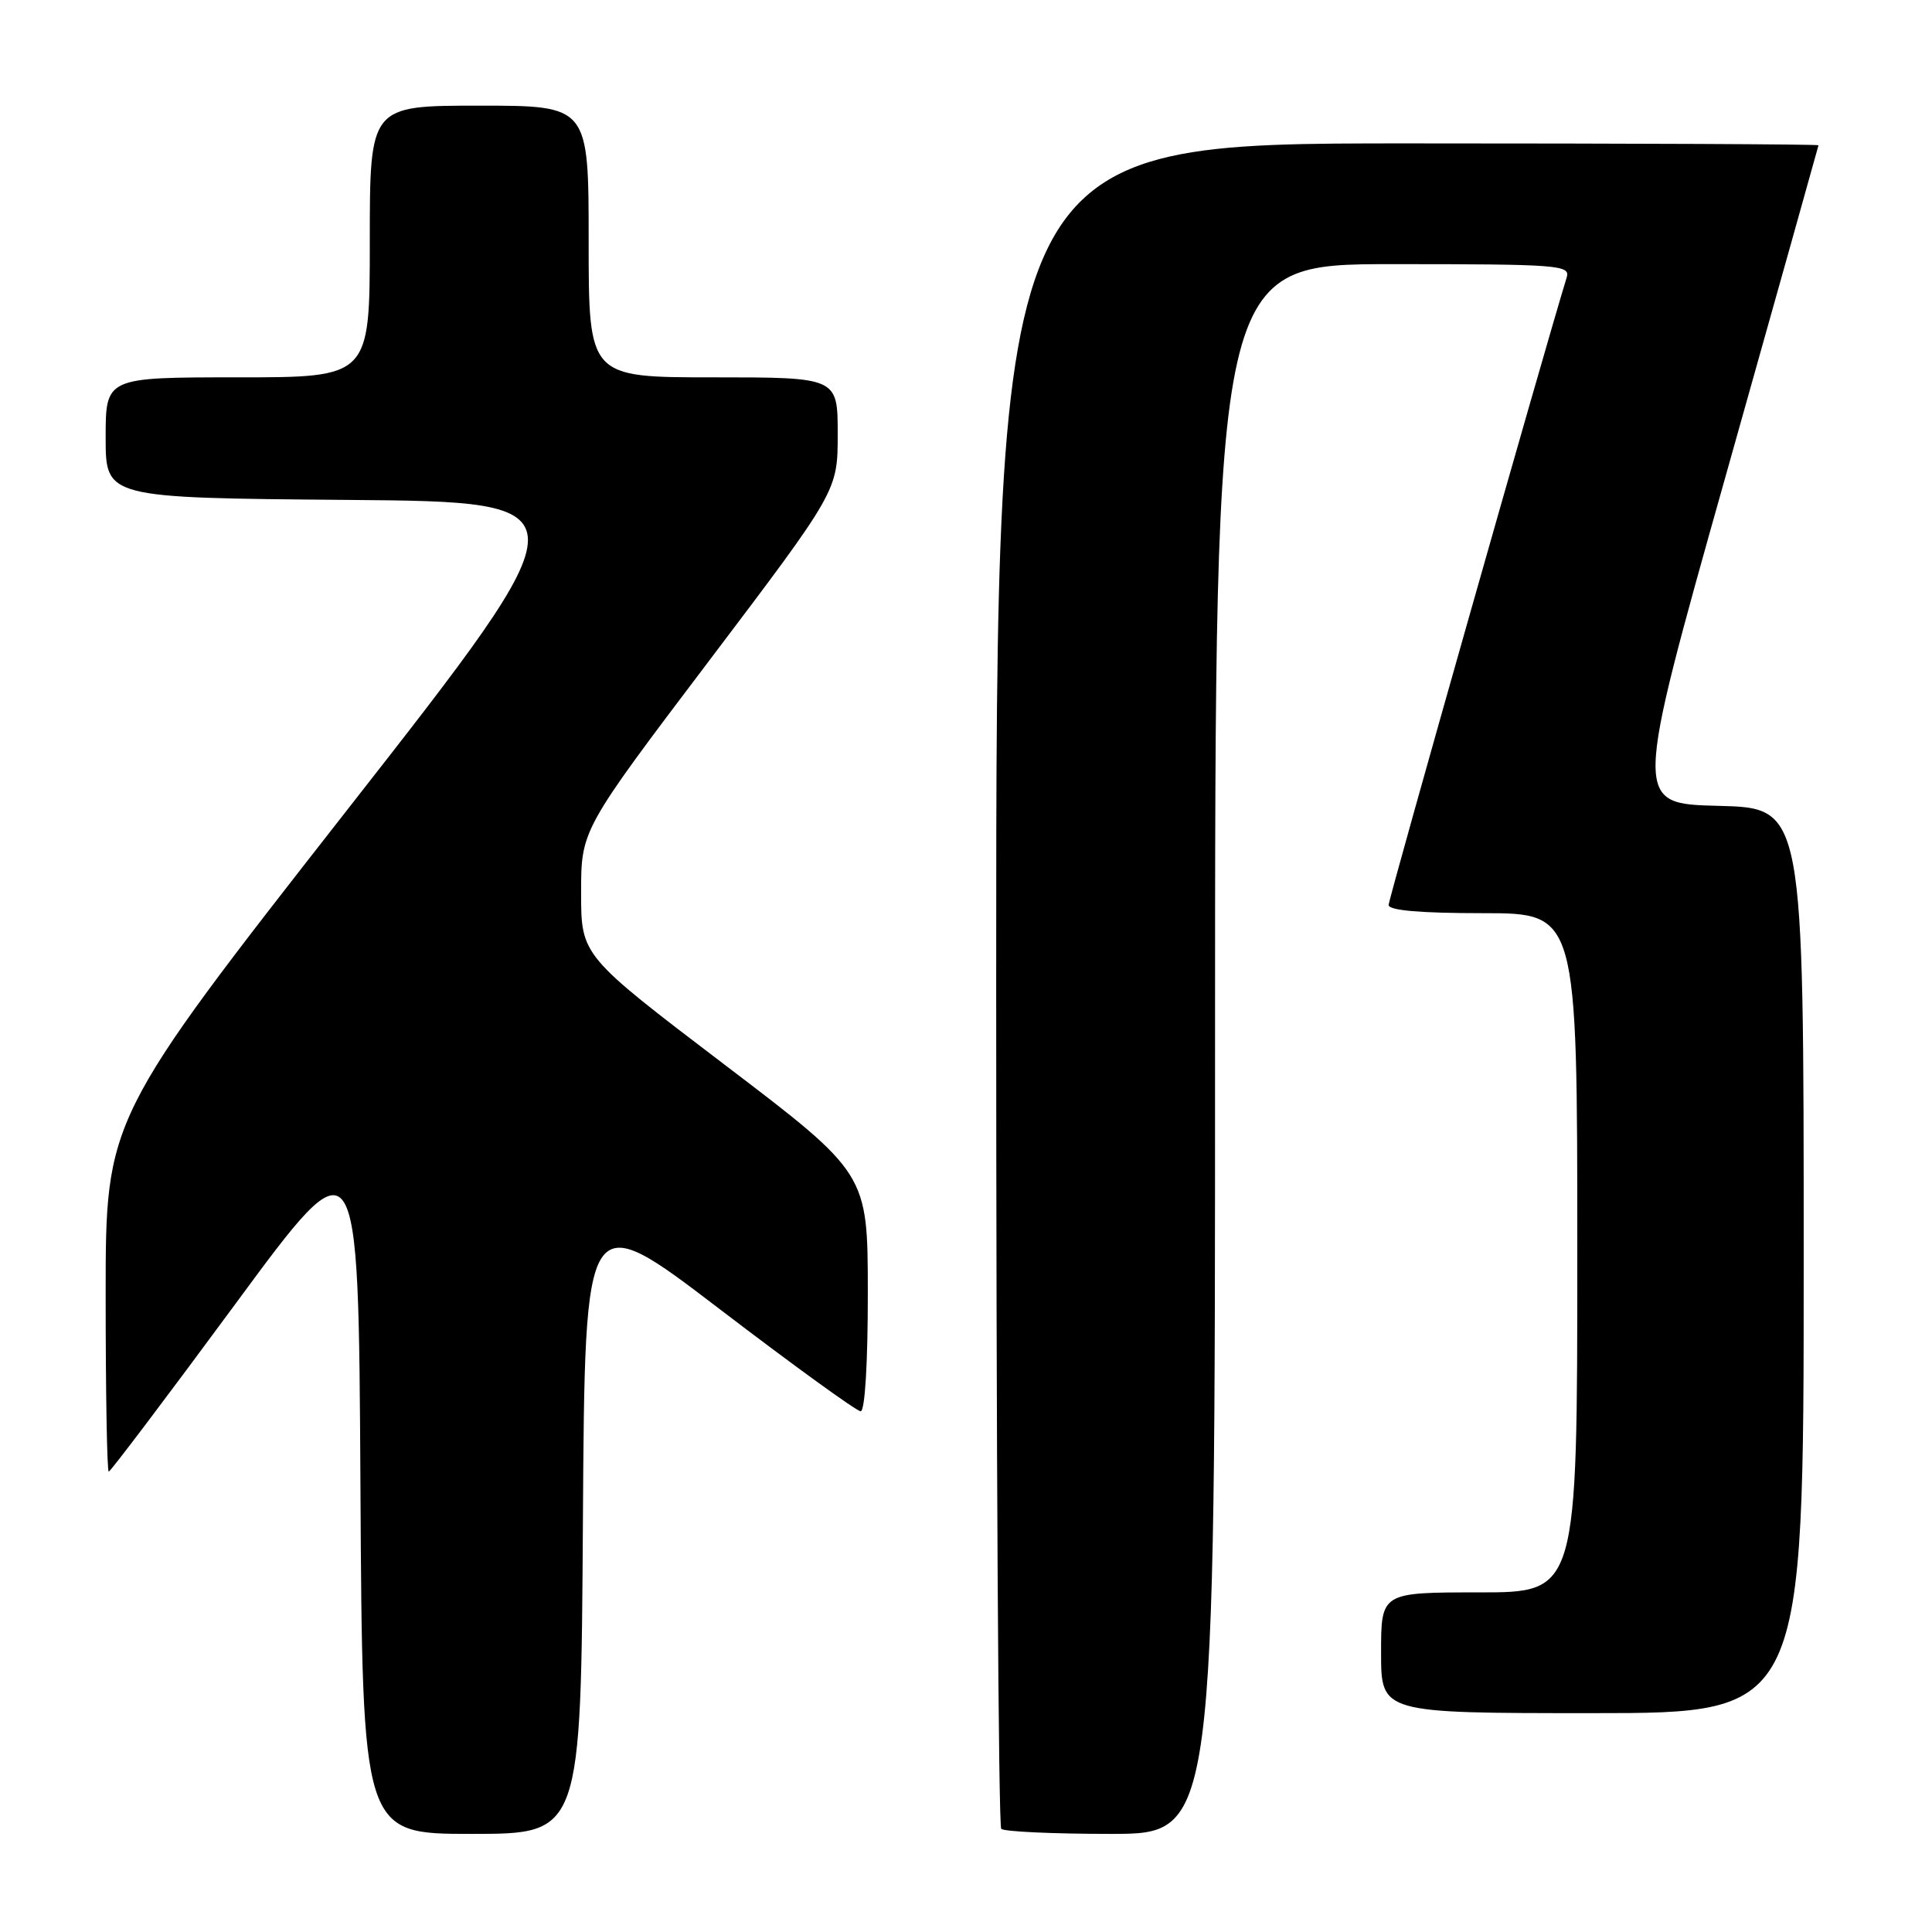 <?xml version="1.0" encoding="UTF-8" standalone="no"?>
<!DOCTYPE svg PUBLIC "-//W3C//DTD SVG 1.1//EN" "http://www.w3.org/Graphics/SVG/1.1/DTD/svg11.dtd" >
<svg xmlns="http://www.w3.org/2000/svg" xmlns:xlink="http://www.w3.org/1999/xlink" version="1.1" viewBox="0 0 256 256">
 <g >
 <path fill="currentColor"
d=" M 77.24 201.41 C 77.50 159.83 77.50 159.83 95.29 173.41 C 105.08 180.89 113.52 187.00 114.04 187.00 C 114.61 187.00 115.00 180.60 114.99 171.25 C 114.98 155.50 114.98 155.50 95.99 141.06 C 77.00 126.61 77.00 126.61 77.00 118.29 C 77.00 109.97 77.00 109.97 94.00 87.50 C 111.00 65.03 111.00 65.03 111.00 57.52 C 111.00 50.00 111.00 50.00 94.50 50.00 C 78.00 50.00 78.00 50.00 78.00 32.00 C 78.00 14.00 78.00 14.00 63.50 14.00 C 49.00 14.00 49.00 14.00 49.00 32.00 C 49.00 50.00 49.00 50.00 31.50 50.00 C 14.00 50.00 14.00 50.00 14.00 57.99 C 14.00 65.97 14.00 65.97 45.97 66.24 C 77.95 66.50 77.95 66.50 45.97 107.36 C 14.00 148.23 14.00 148.23 14.00 171.61 C 14.00 184.48 14.18 195.00 14.41 195.00 C 14.63 195.00 22.17 185.02 31.16 172.82 C 47.50 150.63 47.50 150.63 47.76 196.82 C 48.02 243.00 48.02 243.00 62.50 243.00 C 76.98 243.00 76.98 243.00 77.24 201.41 Z  M 161.00 139.00 C 161.00 35.00 161.00 35.00 184.57 35.00 C 206.55 35.00 208.10 35.12 207.60 36.75 C 204.55 46.68 184.00 119.09 184.00 119.91 C 184.00 120.64 188.17 121.00 196.50 121.00 C 209.00 121.00 209.00 121.00 209.00 166.00 C 209.00 211.00 209.00 211.00 196.00 211.00 C 183.00 211.00 183.00 211.00 183.00 219.00 C 183.00 227.00 183.00 227.00 211.00 227.00 C 239.00 227.00 239.00 227.00 239.00 167.03 C 239.00 107.06 239.00 107.06 227.71 106.78 C 216.43 106.50 216.43 106.50 228.68 63.00 C 235.41 39.08 240.94 19.39 240.96 19.25 C 240.98 19.11 216.48 19.00 186.50 19.00 C 132.00 19.00 132.00 19.00 132.00 130.33 C 132.00 191.57 132.30 241.97 132.67 242.33 C 133.03 242.70 139.56 243.00 147.17 243.00 C 161.00 243.00 161.00 243.00 161.00 139.00 Z "/>
</g>
</svg>